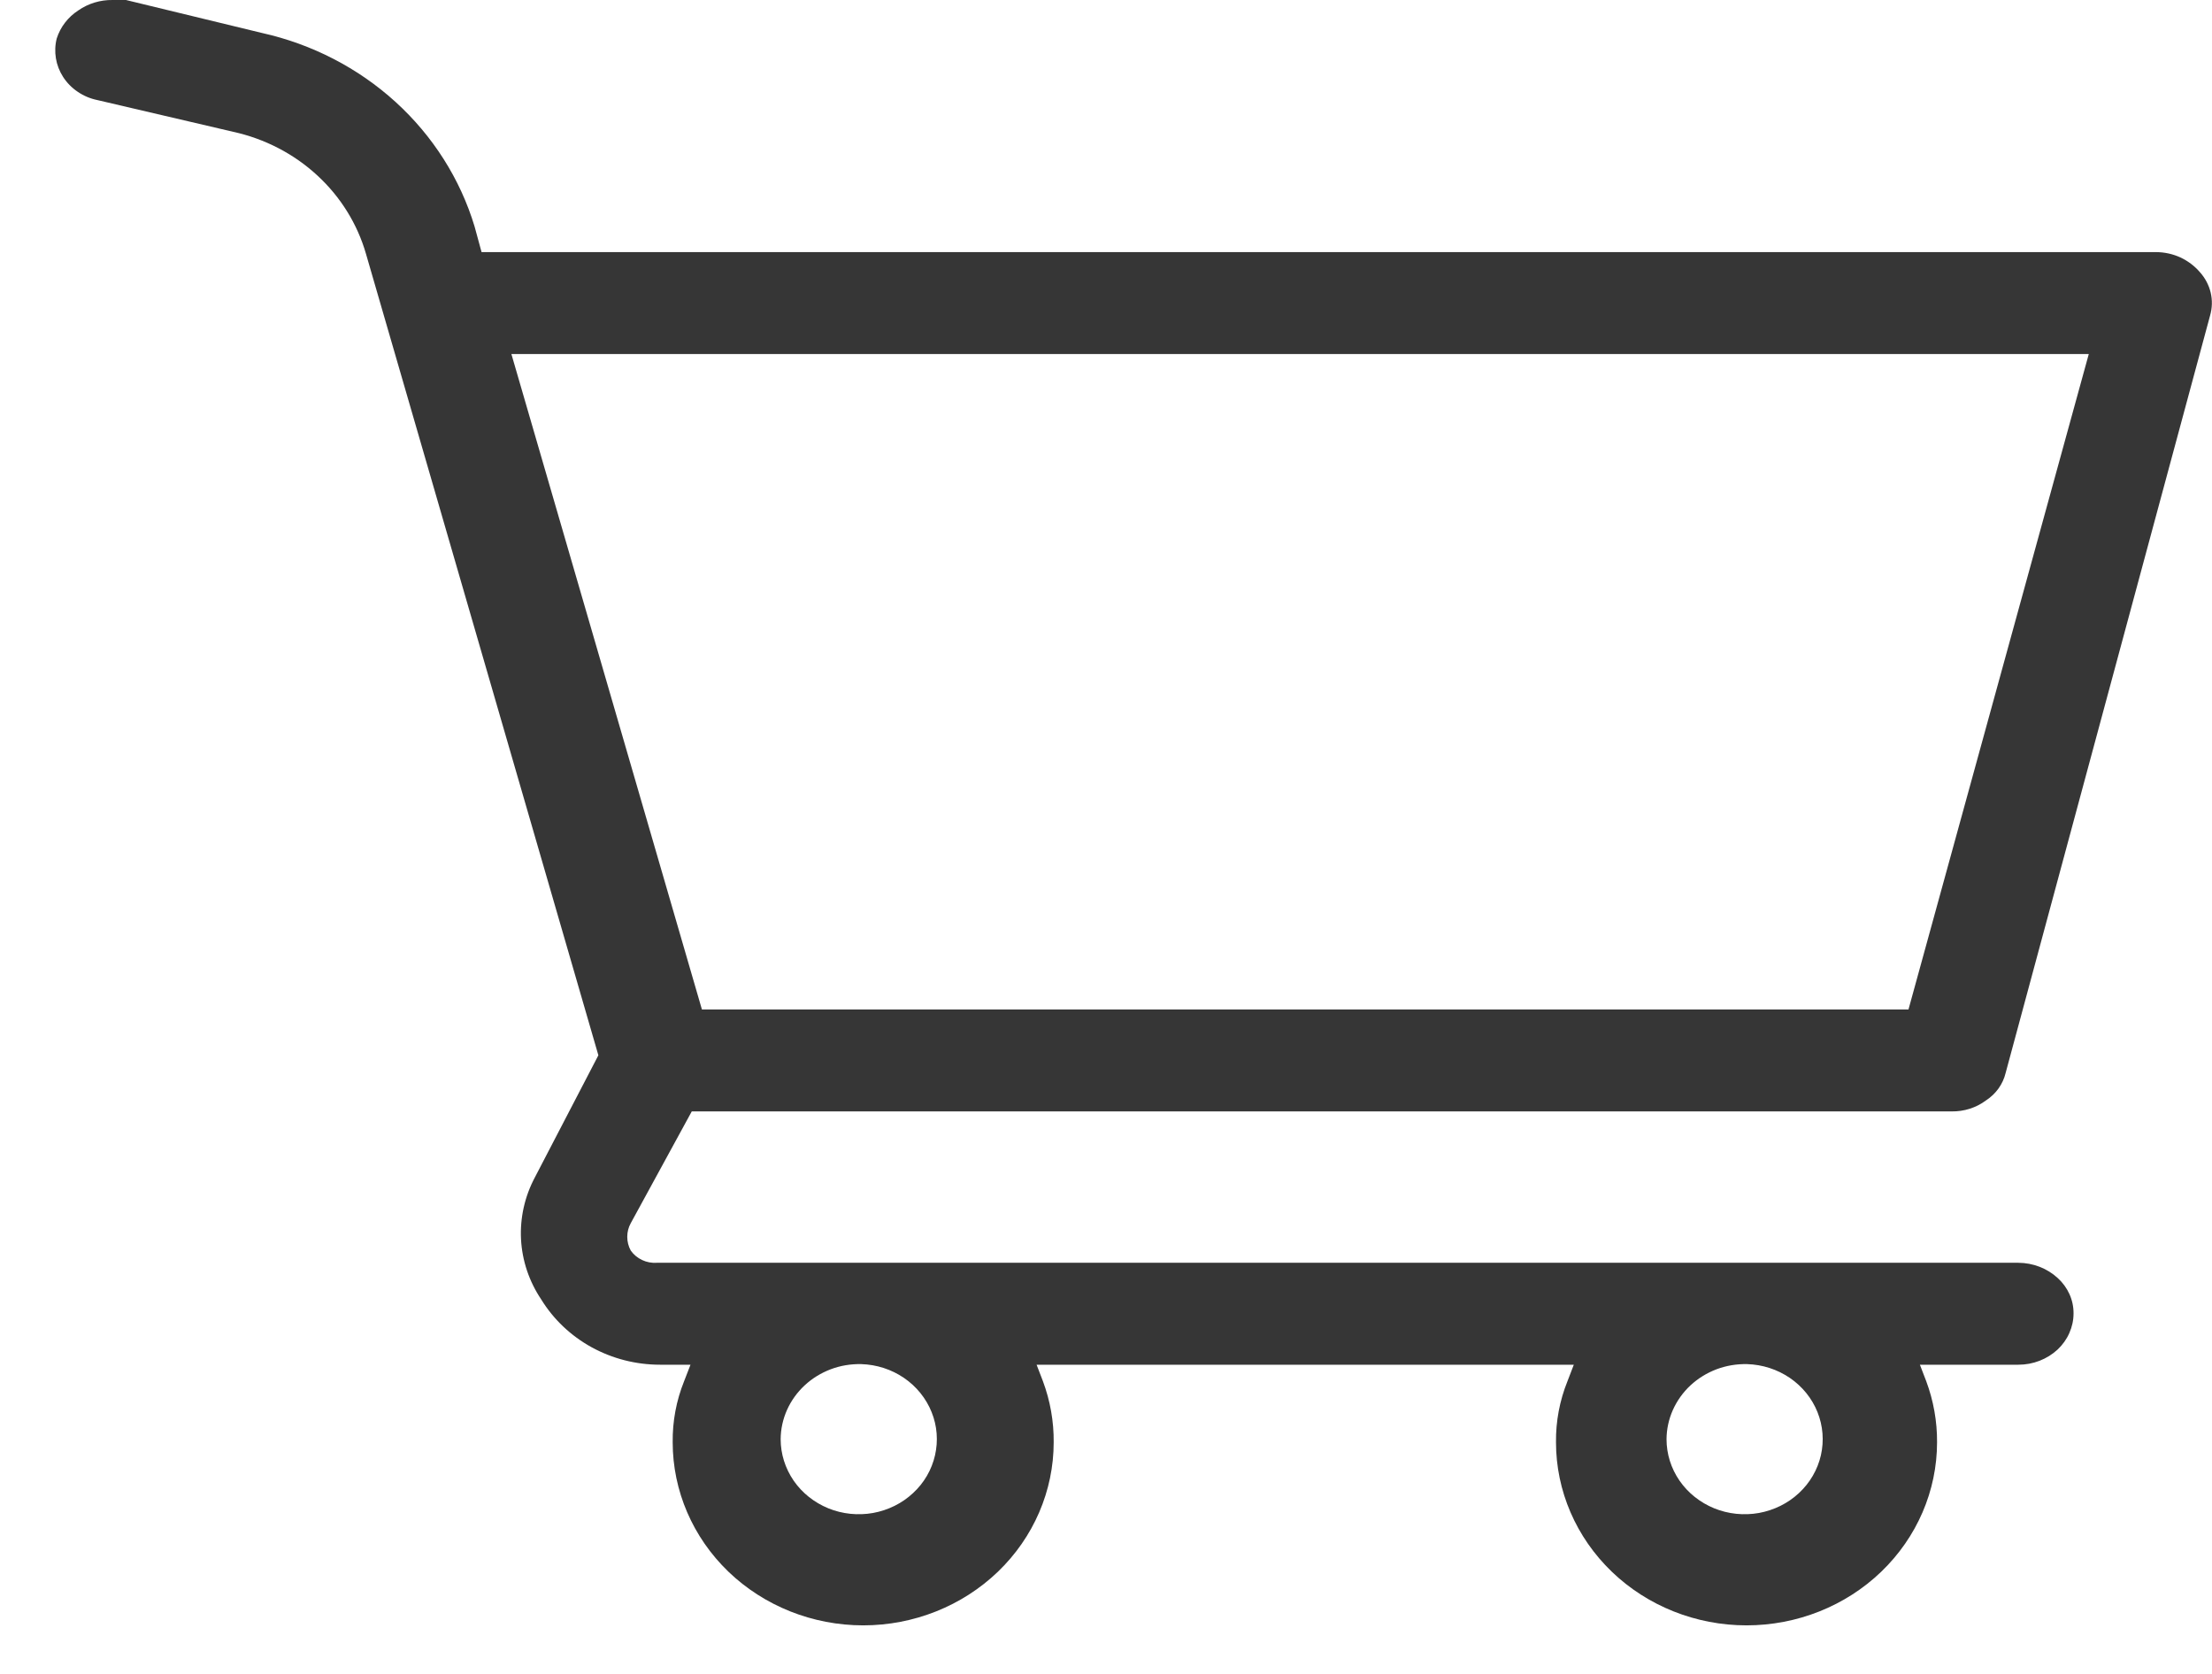 <svg width="37" height="28" viewBox="0 0 37 28" fill="none" xmlns="http://www.w3.org/2000/svg">
<path fill-rule="evenodd" clip-rule="evenodd" d="M11.571 18.591H32.645C32.852 18.594 33.055 18.53 33.218 18.408C33.385 18.3 33.503 18.136 33.548 17.948L36.968 5.278C37.004 5.153 37.008 5.022 36.978 4.895C36.948 4.769 36.886 4.651 36.798 4.553C36.709 4.449 36.597 4.365 36.471 4.306C36.344 4.248 36.206 4.218 36.065 4.217H8.055L7.938 3.788C7.698 2.993 7.241 2.274 6.616 1.705C5.99 1.136 5.219 0.738 4.38 0.551L2.107 0H1.883C1.678 -0.003 1.477 0.058 1.31 0.174C1.137 0.286 1.01 0.452 0.949 0.643C0.921 0.752 0.917 0.865 0.935 0.975C0.953 1.085 0.994 1.191 1.055 1.286C1.119 1.385 1.202 1.47 1.301 1.536C1.399 1.603 1.511 1.65 1.629 1.674L3.902 2.205C4.429 2.321 4.914 2.572 5.305 2.932C5.696 3.291 5.978 3.746 6.122 4.247L10.009 17.652L8.947 19.694C8.777 20.013 8.697 20.37 8.715 20.729C8.734 21.087 8.85 21.434 9.053 21.736C9.257 22.068 9.547 22.344 9.896 22.536C10.244 22.727 10.638 22.828 11.04 22.828H11.55L11.443 23.104C11.312 23.429 11.248 23.776 11.252 24.125C11.252 24.937 11.588 25.716 12.185 26.291C12.783 26.865 13.594 27.188 14.439 27.188C15.284 27.188 16.094 26.865 16.692 26.291C17.29 25.716 17.625 24.937 17.625 24.125C17.628 23.777 17.567 23.431 17.445 23.104L17.339 22.828H26.325L26.219 23.104C26.088 23.429 26.023 23.776 26.027 24.125C26.027 24.937 26.363 25.716 26.961 26.291C27.558 26.865 28.369 27.188 29.214 27.188C30.059 27.188 30.87 26.865 31.467 26.291C32.065 25.716 32.401 24.937 32.401 24.125C32.403 23.777 32.342 23.431 32.22 23.104L32.114 22.828H33.76C34.006 22.829 34.242 22.737 34.419 22.573C34.502 22.494 34.569 22.401 34.614 22.297C34.66 22.194 34.684 22.083 34.684 21.971C34.685 21.86 34.662 21.75 34.616 21.648C34.57 21.546 34.503 21.454 34.419 21.378C34.242 21.215 34.006 21.124 33.76 21.123H10.987C10.902 21.129 10.817 21.113 10.741 21.077C10.664 21.041 10.599 20.987 10.551 20.919C10.512 20.848 10.492 20.77 10.492 20.689C10.492 20.609 10.512 20.53 10.551 20.46L11.571 18.591ZM29.225 22.818C29.481 22.826 29.729 22.906 29.939 23.049C30.148 23.192 30.309 23.391 30.401 23.621C30.493 23.851 30.513 24.102 30.458 24.343C30.403 24.584 30.275 24.804 30.091 24.975C29.907 25.147 29.674 25.262 29.422 25.308C29.17 25.353 28.909 25.326 28.673 25.23C28.437 25.133 28.235 24.973 28.093 24.767C27.951 24.561 27.876 24.32 27.876 24.074C27.877 23.906 27.913 23.74 27.982 23.585C28.051 23.431 28.151 23.291 28.276 23.174C28.402 23.057 28.55 22.966 28.713 22.904C28.876 22.843 29.05 22.814 29.225 22.818ZM14.407 22.818C14.663 22.826 14.912 22.906 15.121 23.049C15.33 23.192 15.491 23.391 15.583 23.621C15.676 23.851 15.695 24.102 15.64 24.343C15.585 24.584 15.458 24.804 15.273 24.975C15.089 25.147 14.856 25.262 14.604 25.308C14.352 25.353 14.091 25.326 13.855 25.23C13.619 25.133 13.417 24.973 13.275 24.767C13.134 24.561 13.058 24.32 13.058 24.074C13.059 23.906 13.095 23.74 13.164 23.585C13.233 23.431 13.333 23.291 13.459 23.174C13.584 23.057 13.733 22.966 13.896 22.904C14.058 22.843 14.232 22.814 14.407 22.818ZM8.554 5.922H34.939L31.923 16.886H11.741L8.554 5.922Z" fill="#363636"/>
</svg>

